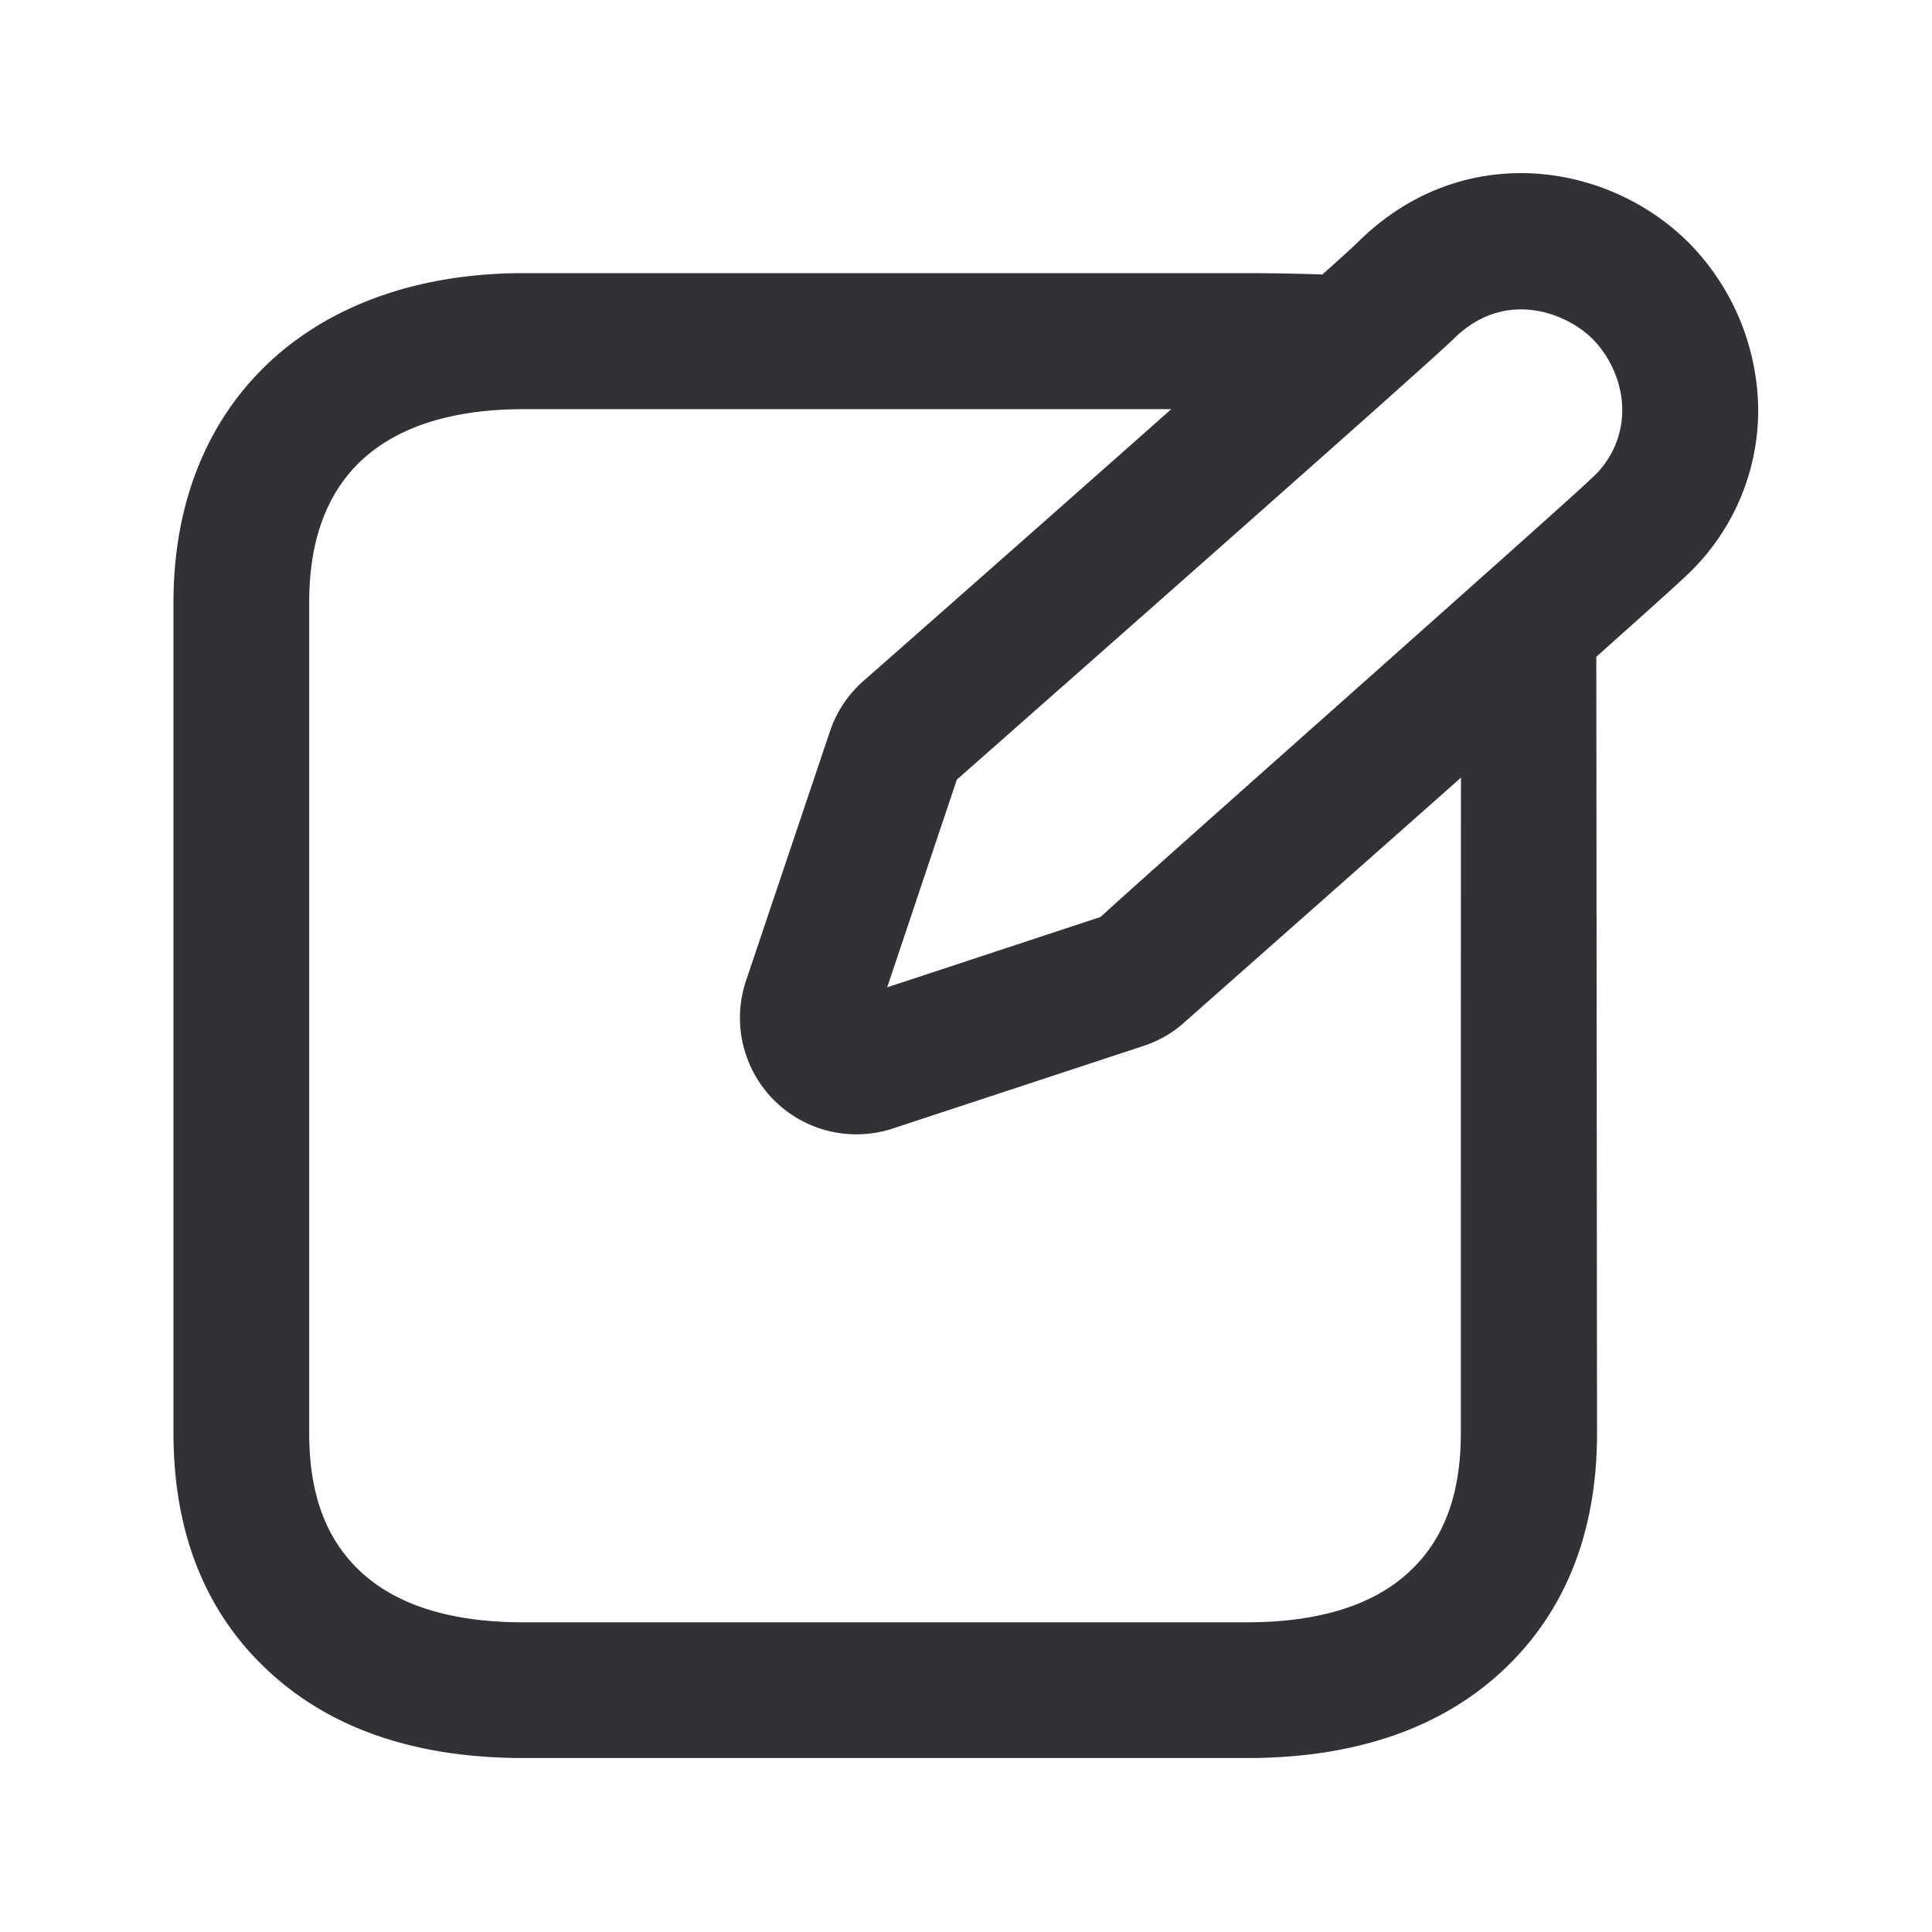 <svg xmlns="http://www.w3.org/2000/svg" width="24" height="24" fill="none"><path fill="#313235" d="M20.979 3.016c.549.557.857 1.302.862 2.084a2.814 2.814 0 0 1-.874 2.033c-.1.098-.537.49-1.137 1.026l.009 9.644c0 1.21-.381 2.188-1.13 2.91-.775.748-1.86 1.126-3.218 1.126H6.502c-1.361 0-2.442-.378-3.218-1.129-.75-.72-1.129-1.7-1.129-2.907V7.48c0-2.482 1.706-4.084 4.345-4.087h8.988c.314 0 .625.006.939.017.238-.213.392-.353.434-.395 1.291-1.286 3.106-1.011 4.117 0Zm-4.422 5.8c1.511-1.344 3.057-2.719 3.225-2.884.236-.216.37-.518.37-.835.003-.32-.14-.655-.367-.885-.333-.333-1.1-.628-1.73 0-.302.298-4.384 3.899-5.769 5.12l-.4.353-.865 2.58 2.65-.874c.4-.366 1.632-1.46 2.886-2.575Zm1.59 8.987s0-8.146.002-8.143c-1.167 1.034-2.39 2.115-3.017 2.669l-.001.001-.424.375c-.14.126-.311.224-.496.286l-3.112 1.025a1.447 1.447 0 0 1-1.83-1.838l1.04-3.09c.081-.243.224-.459.415-.627 1.33-1.17 2.711-2.39 3.826-3.378H6.5c-1.213 0-2.659.417-2.659 2.398v10.325c0 .742.202 1.297.614 1.694.448.434 1.137.653 2.045.653h8.988c.908 0 1.597-.218 2.045-.653.415-.4.614-.955.614-1.697Z"/></svg>